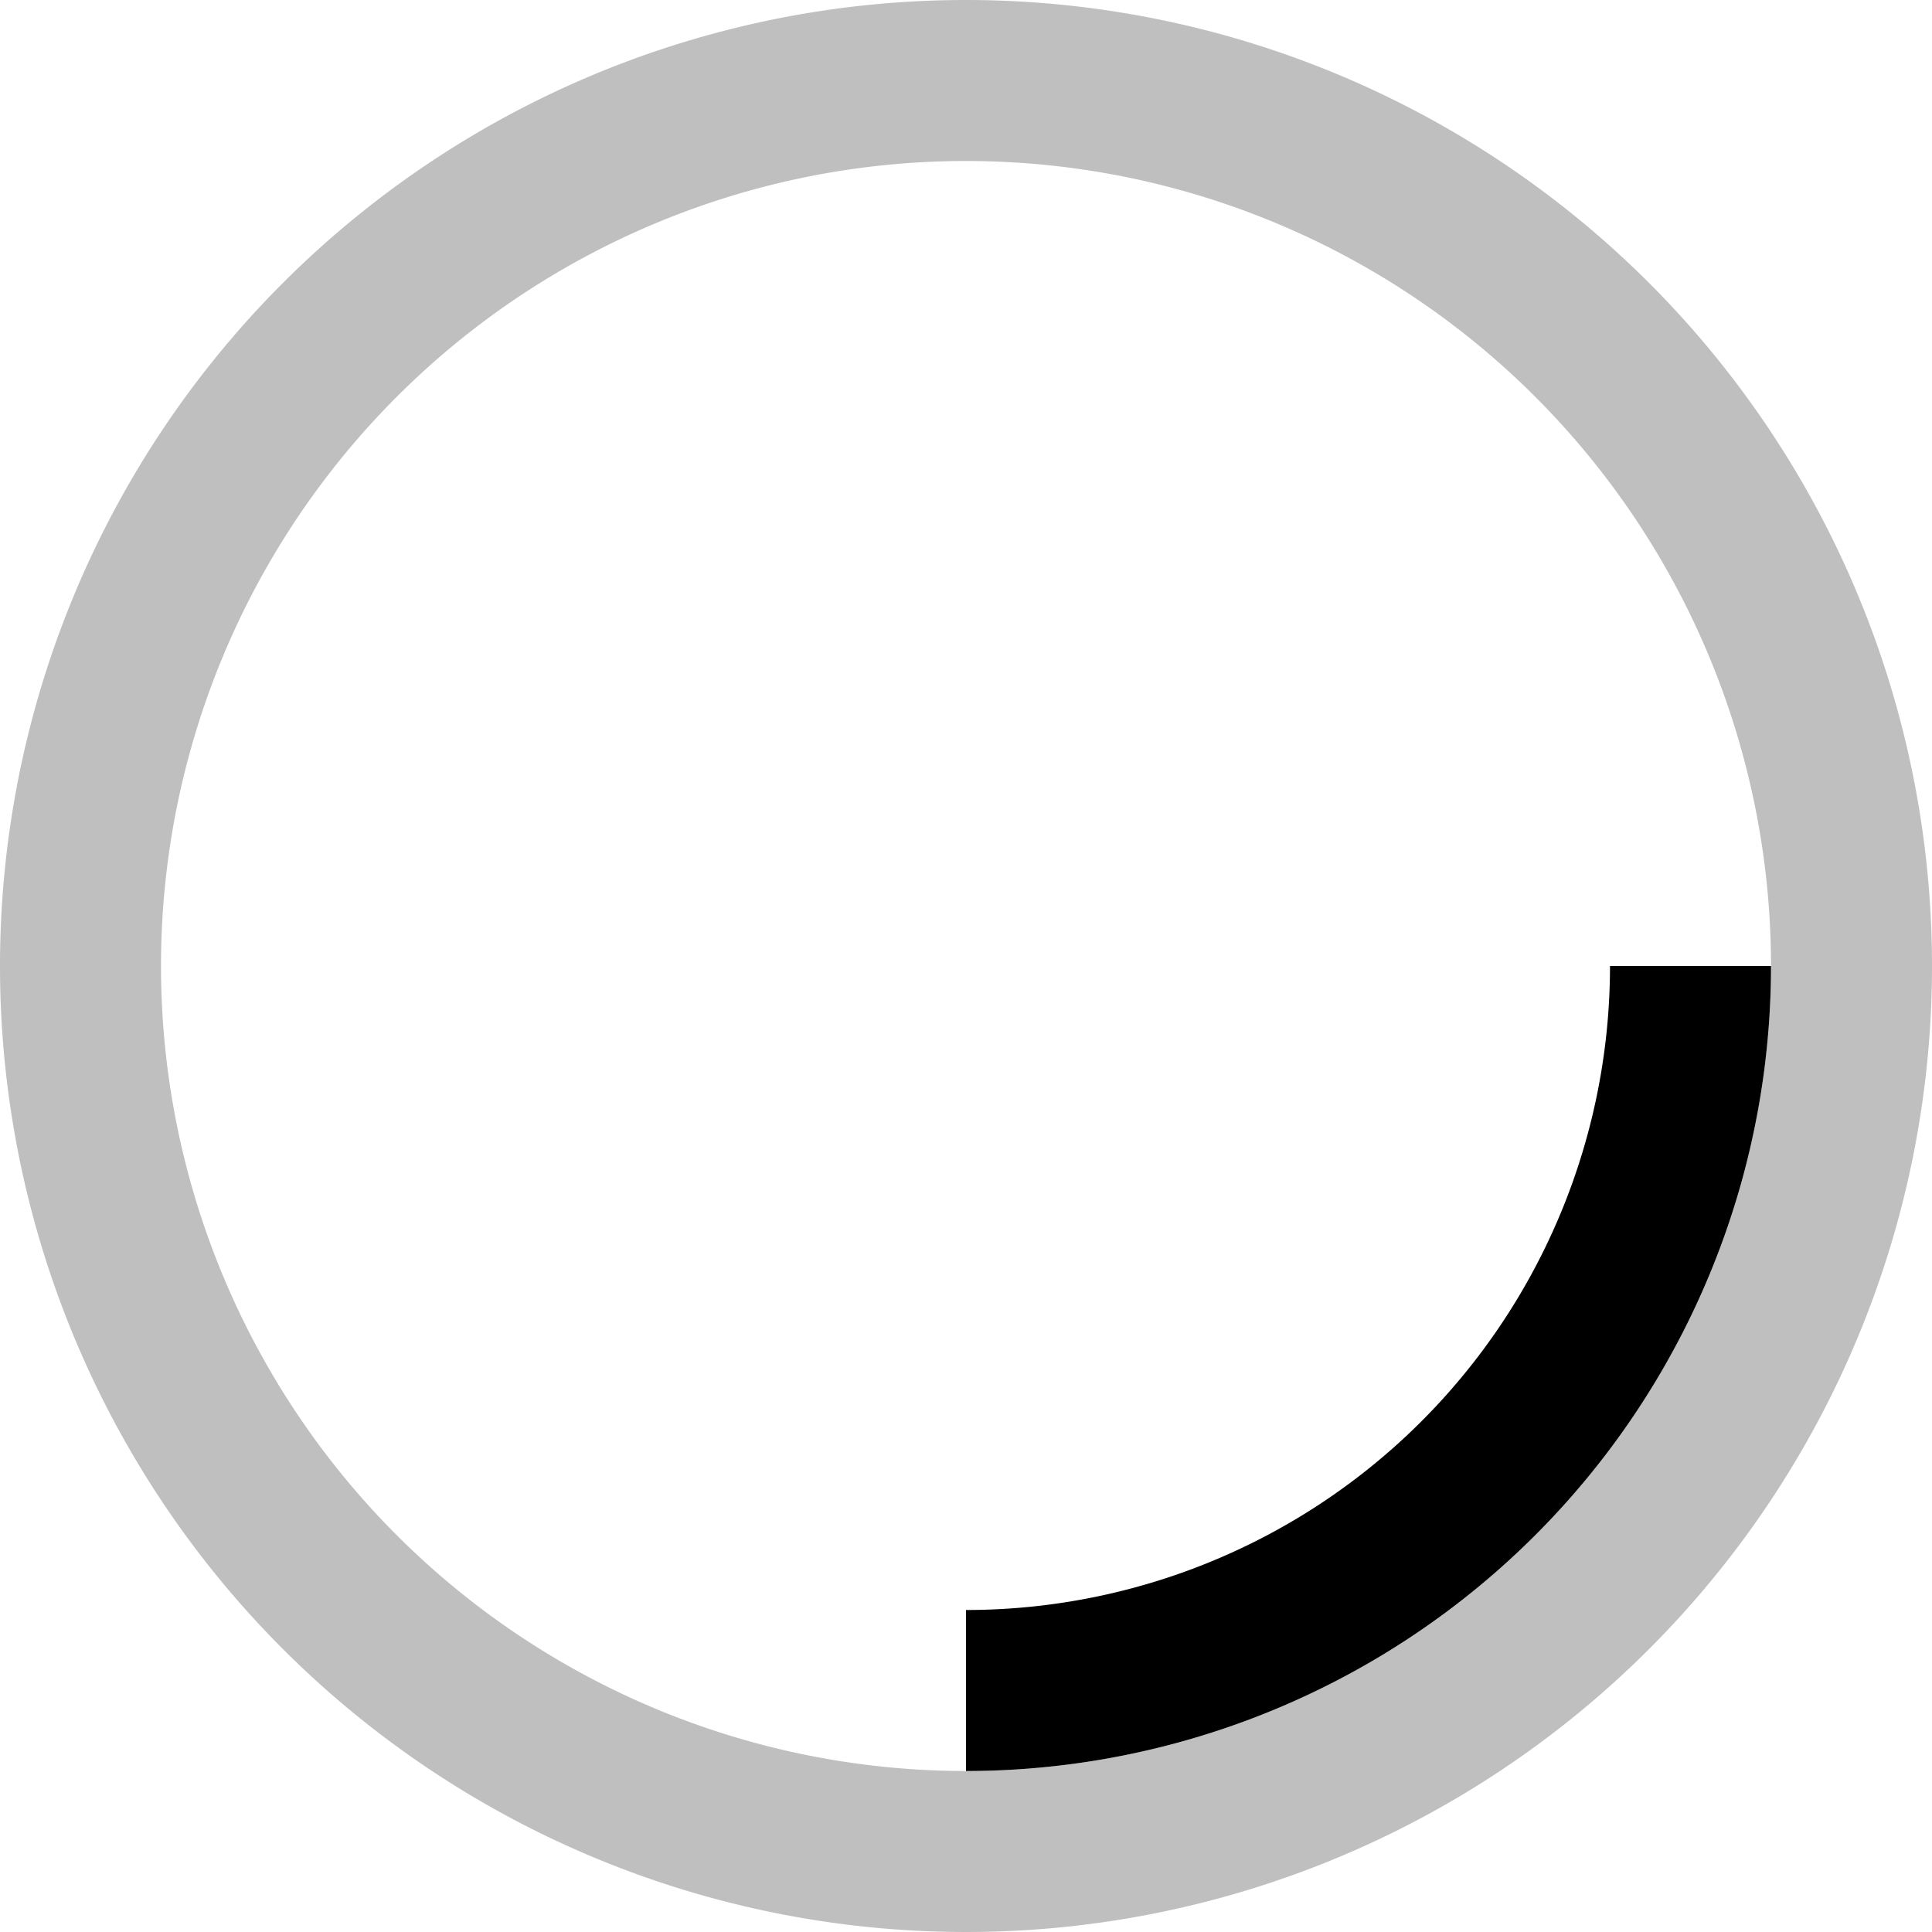 <svg viewBox="0 0 24 24">
    <path fill="currentColor" d="M12,2A10,10,0,1,1,2,12,10,10,0,0,1,12,2m0-2A12,12,0,1,0,24,12,12,12,0,0,0,12,0Z" opacity=".25"/>
    <path fill="currentColor" d="M22,12A10,10,0,0,1,12,22V20A8,8,0,0,0,20,12Z"/>
  </svg>